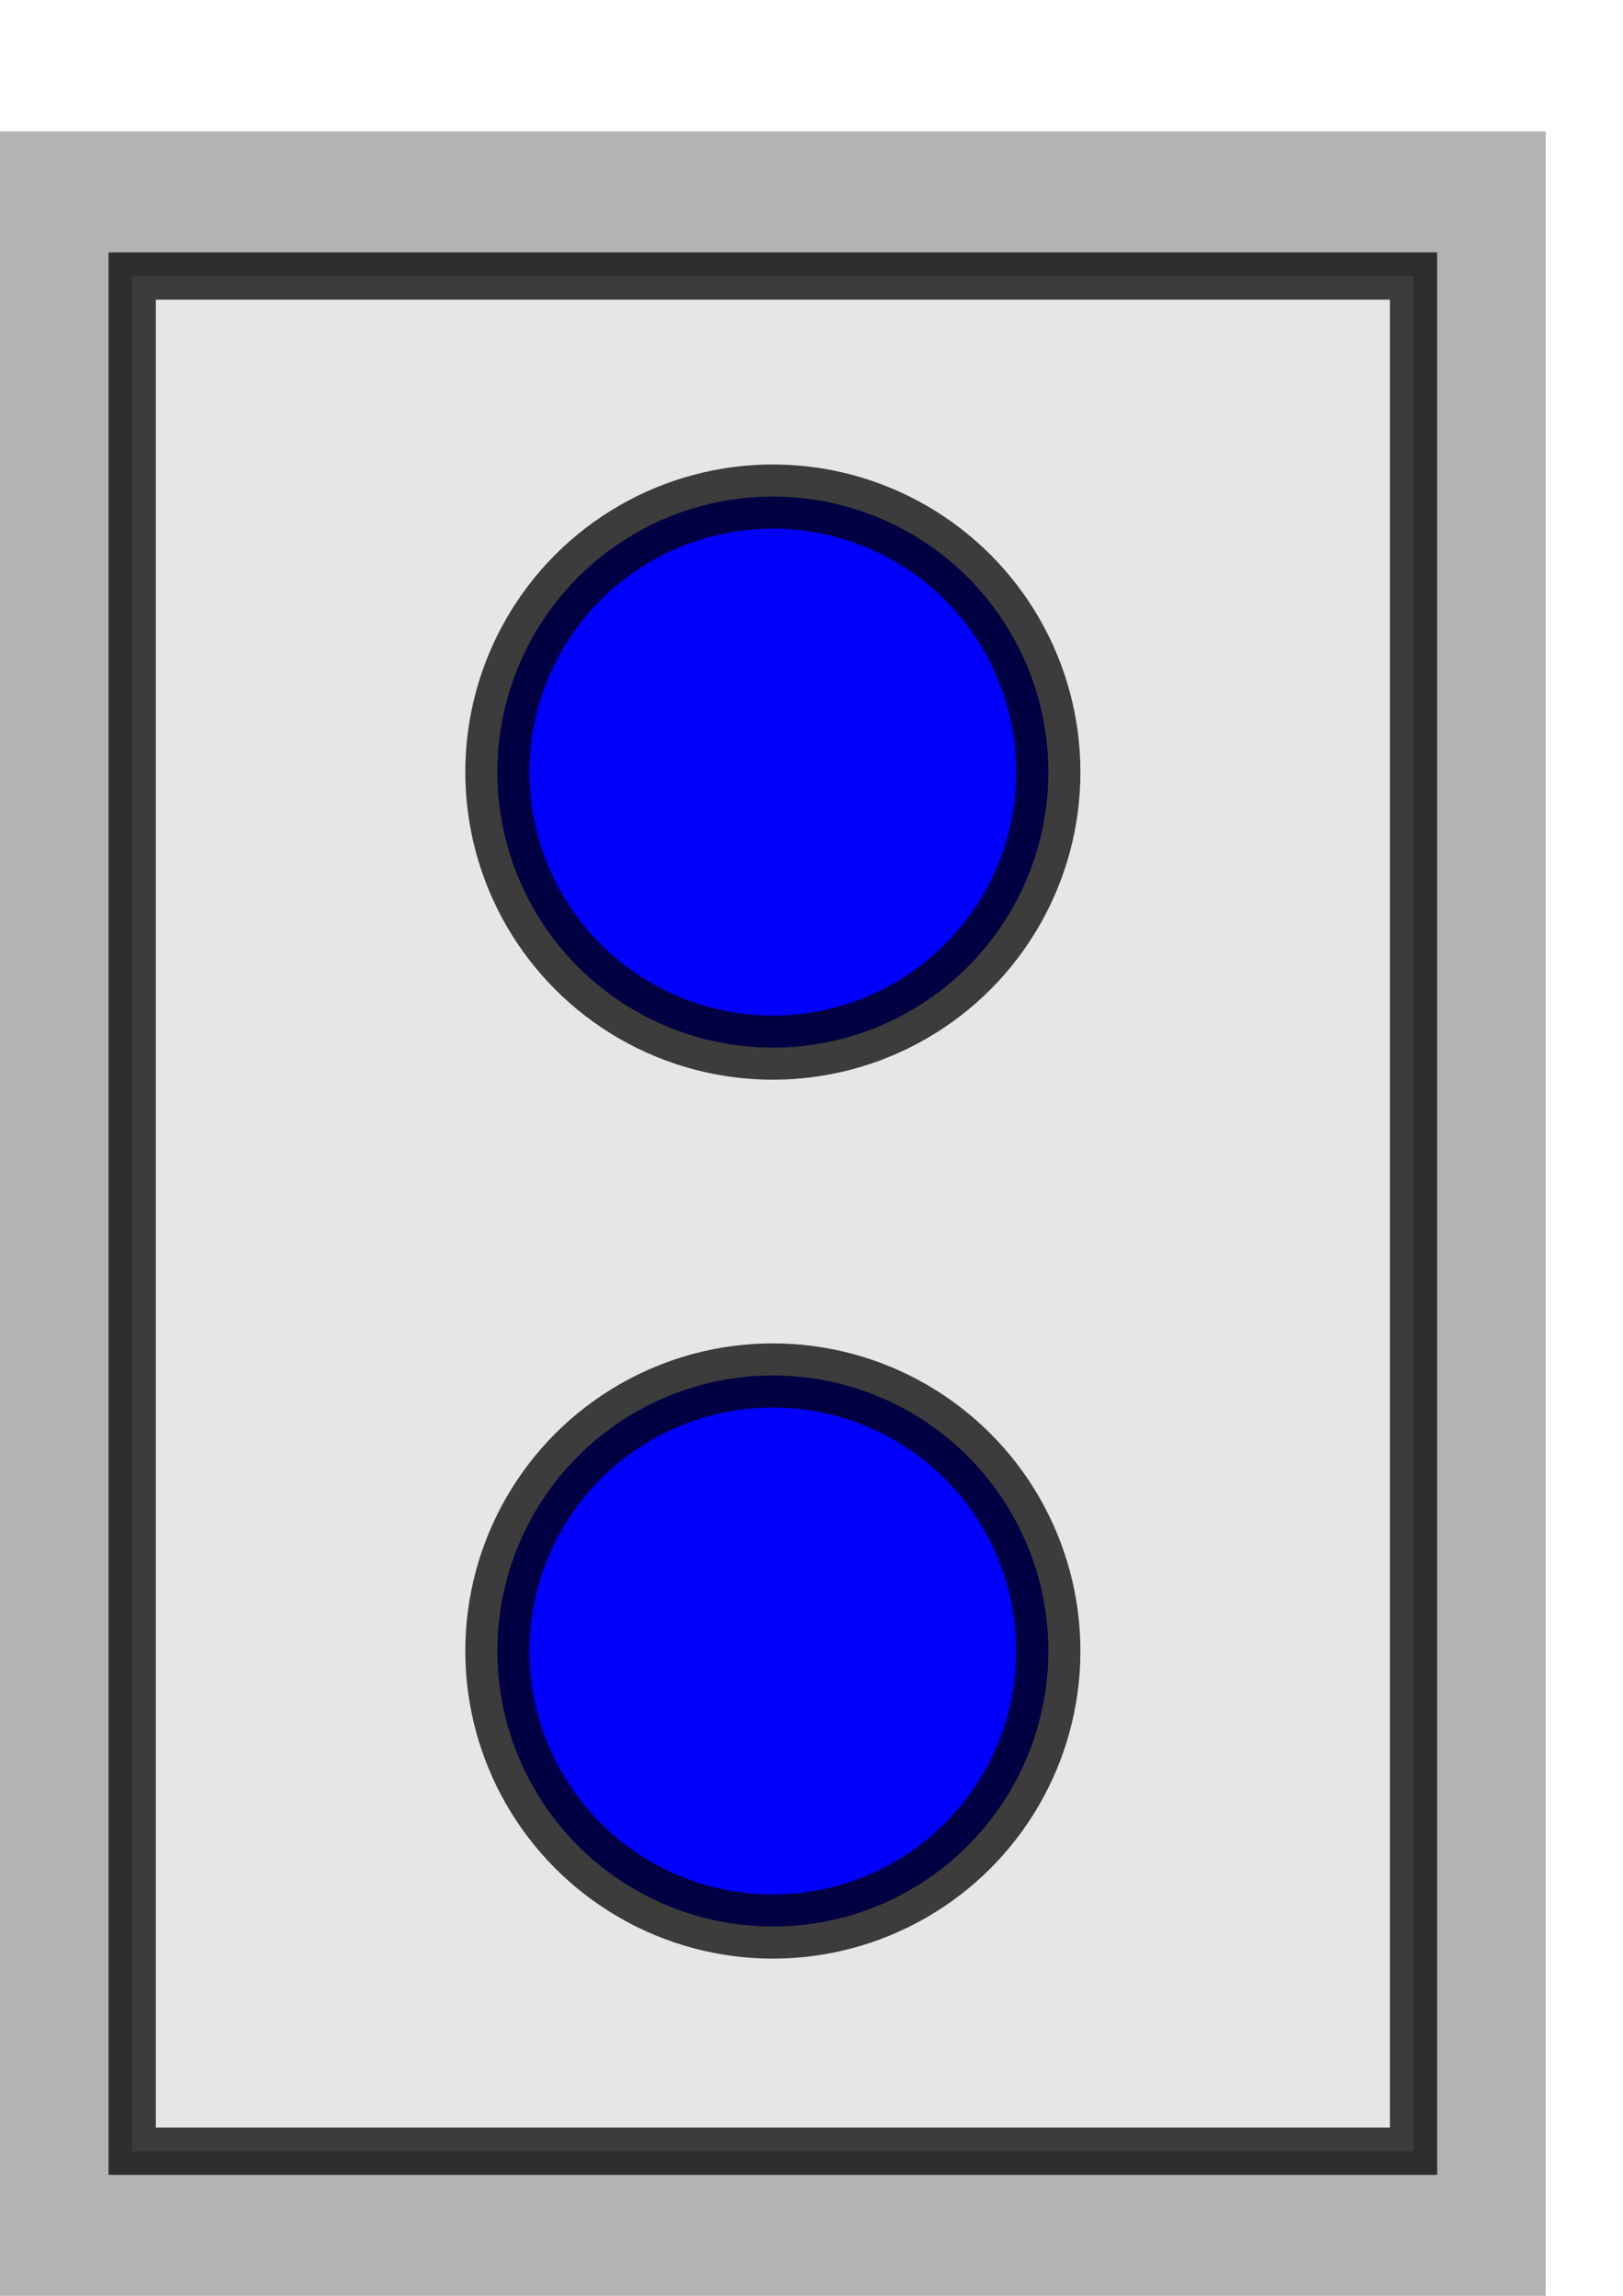 <?xml version="1.0" encoding="UTF-8" standalone="no"?>
<!-- Created with Inkscape (http://www.inkscape.org/) -->

<svg
   xmlns:dc="http://purl.org/dc/elements/1.1/"
   xmlns:cc="http://creativecommons.org/ns#"
   xmlns:rdf="http://www.w3.org/1999/02/22-rdf-syntax-ns#"
   xmlns:svg="http://www.w3.org/2000/svg"
   xmlns="http://www.w3.org/2000/svg"
   xmlns:sodipodi="http://sodipodi.sourceforge.net/DTD/sodipodi-0.dtd"
   xmlns:inkscape="http://www.inkscape.org/namespaces/inkscape"
   width="210mm"
   height="297mm"
   viewBox="0 0 210 297"
   version="1.1"
   id="svg8"
   inkscape:version="0.92.1 r15371"
   sodipodi:docname="leds.svg"
   inkscape:export-filename="C:\Projekte\SlideMeister\src\SlideMeister\examples\leds\leds.png"
   inkscape:export-xdpi="96"
   inkscape:export-ydpi="96">
  <defs
     id="defs2" />
  <sodipodi:namedview
     id="base"
     pagecolor="#ffffff"
     bordercolor="#666666"
     borderopacity="1.0"
     inkscape:pageopacity="0.0"
     inkscape:pageshadow="2"
     inkscape:zoom="1.4"
     inkscape:cx="323.10806"
     inkscape:cy="503.58651"
     inkscape:document-units="mm"
     inkscape:current-layer="layer1"
     showgrid="false"
     inkscape:window-width="3840"
     inkscape:window-height="2081"
     inkscape:window-x="1591"
     inkscape:window-y="17"
     inkscape:window-maximized="1"
     inkscape:snap-global="false" />
  <g
     inkscape:label="Ebene 1"
     inkscape:groupmode="layer"
     id="layer1">
    <rect
       id="rect3680"
       width="200"
       height="280"
       x="0"
       y="17"
       style="stroke-width:0.256;fill:#b3b3b3" />
    <rect
       id="rect3680-8"
       width="165.789"
       height="242.582"
       x="17.105"
       y="35.709"
       style="fill:#e6e6e6;stroke-width:6.117;stroke:#000000;stroke-opacity:0.741;stroke-miterlimit:4;stroke-dasharray:none" />
    <circle
       style="fill:#0000ff;stroke:#000000;stroke-width:8.3;stroke-miterlimit:4;stroke-dasharray:none;stroke-opacity:0.741"
       id="path4502"
       cx="100"
       cy="99.883"
       r="35.645" />
    <circle
       style="fill:#0000ff;stroke:#000000;stroke-width:8.3;stroke-miterlimit:4;stroke-dasharray:none;stroke-opacity:0.741"
       id="path4502-7"
       cx="100"
       cy="213.583"
       r="35.645" />
    <circle
       style="fill:#00ff00;stroke:#000000;stroke-width:8.3;stroke-miterlimit:4;stroke-dasharray:none;stroke-opacity:0.741"
       id="path4502-3"
       cx="-104.699"
       cy="83.632"
       r="35.645"
       inkscape:export-xdpi="96"
       inkscape:export-ydpi="96" />
    <circle
       style="fill:#ff0000;stroke:#000000;stroke-width:8.3;stroke-miterlimit:4;stroke-dasharray:none;stroke-opacity:0.741"
       id="path4502-3-2"
       cx="-109.046"
       cy="172.457"
       r="35.645"
       inkscape:export-xdpi="96"
       inkscape:export-ydpi="96" />
  </g>
</svg>
